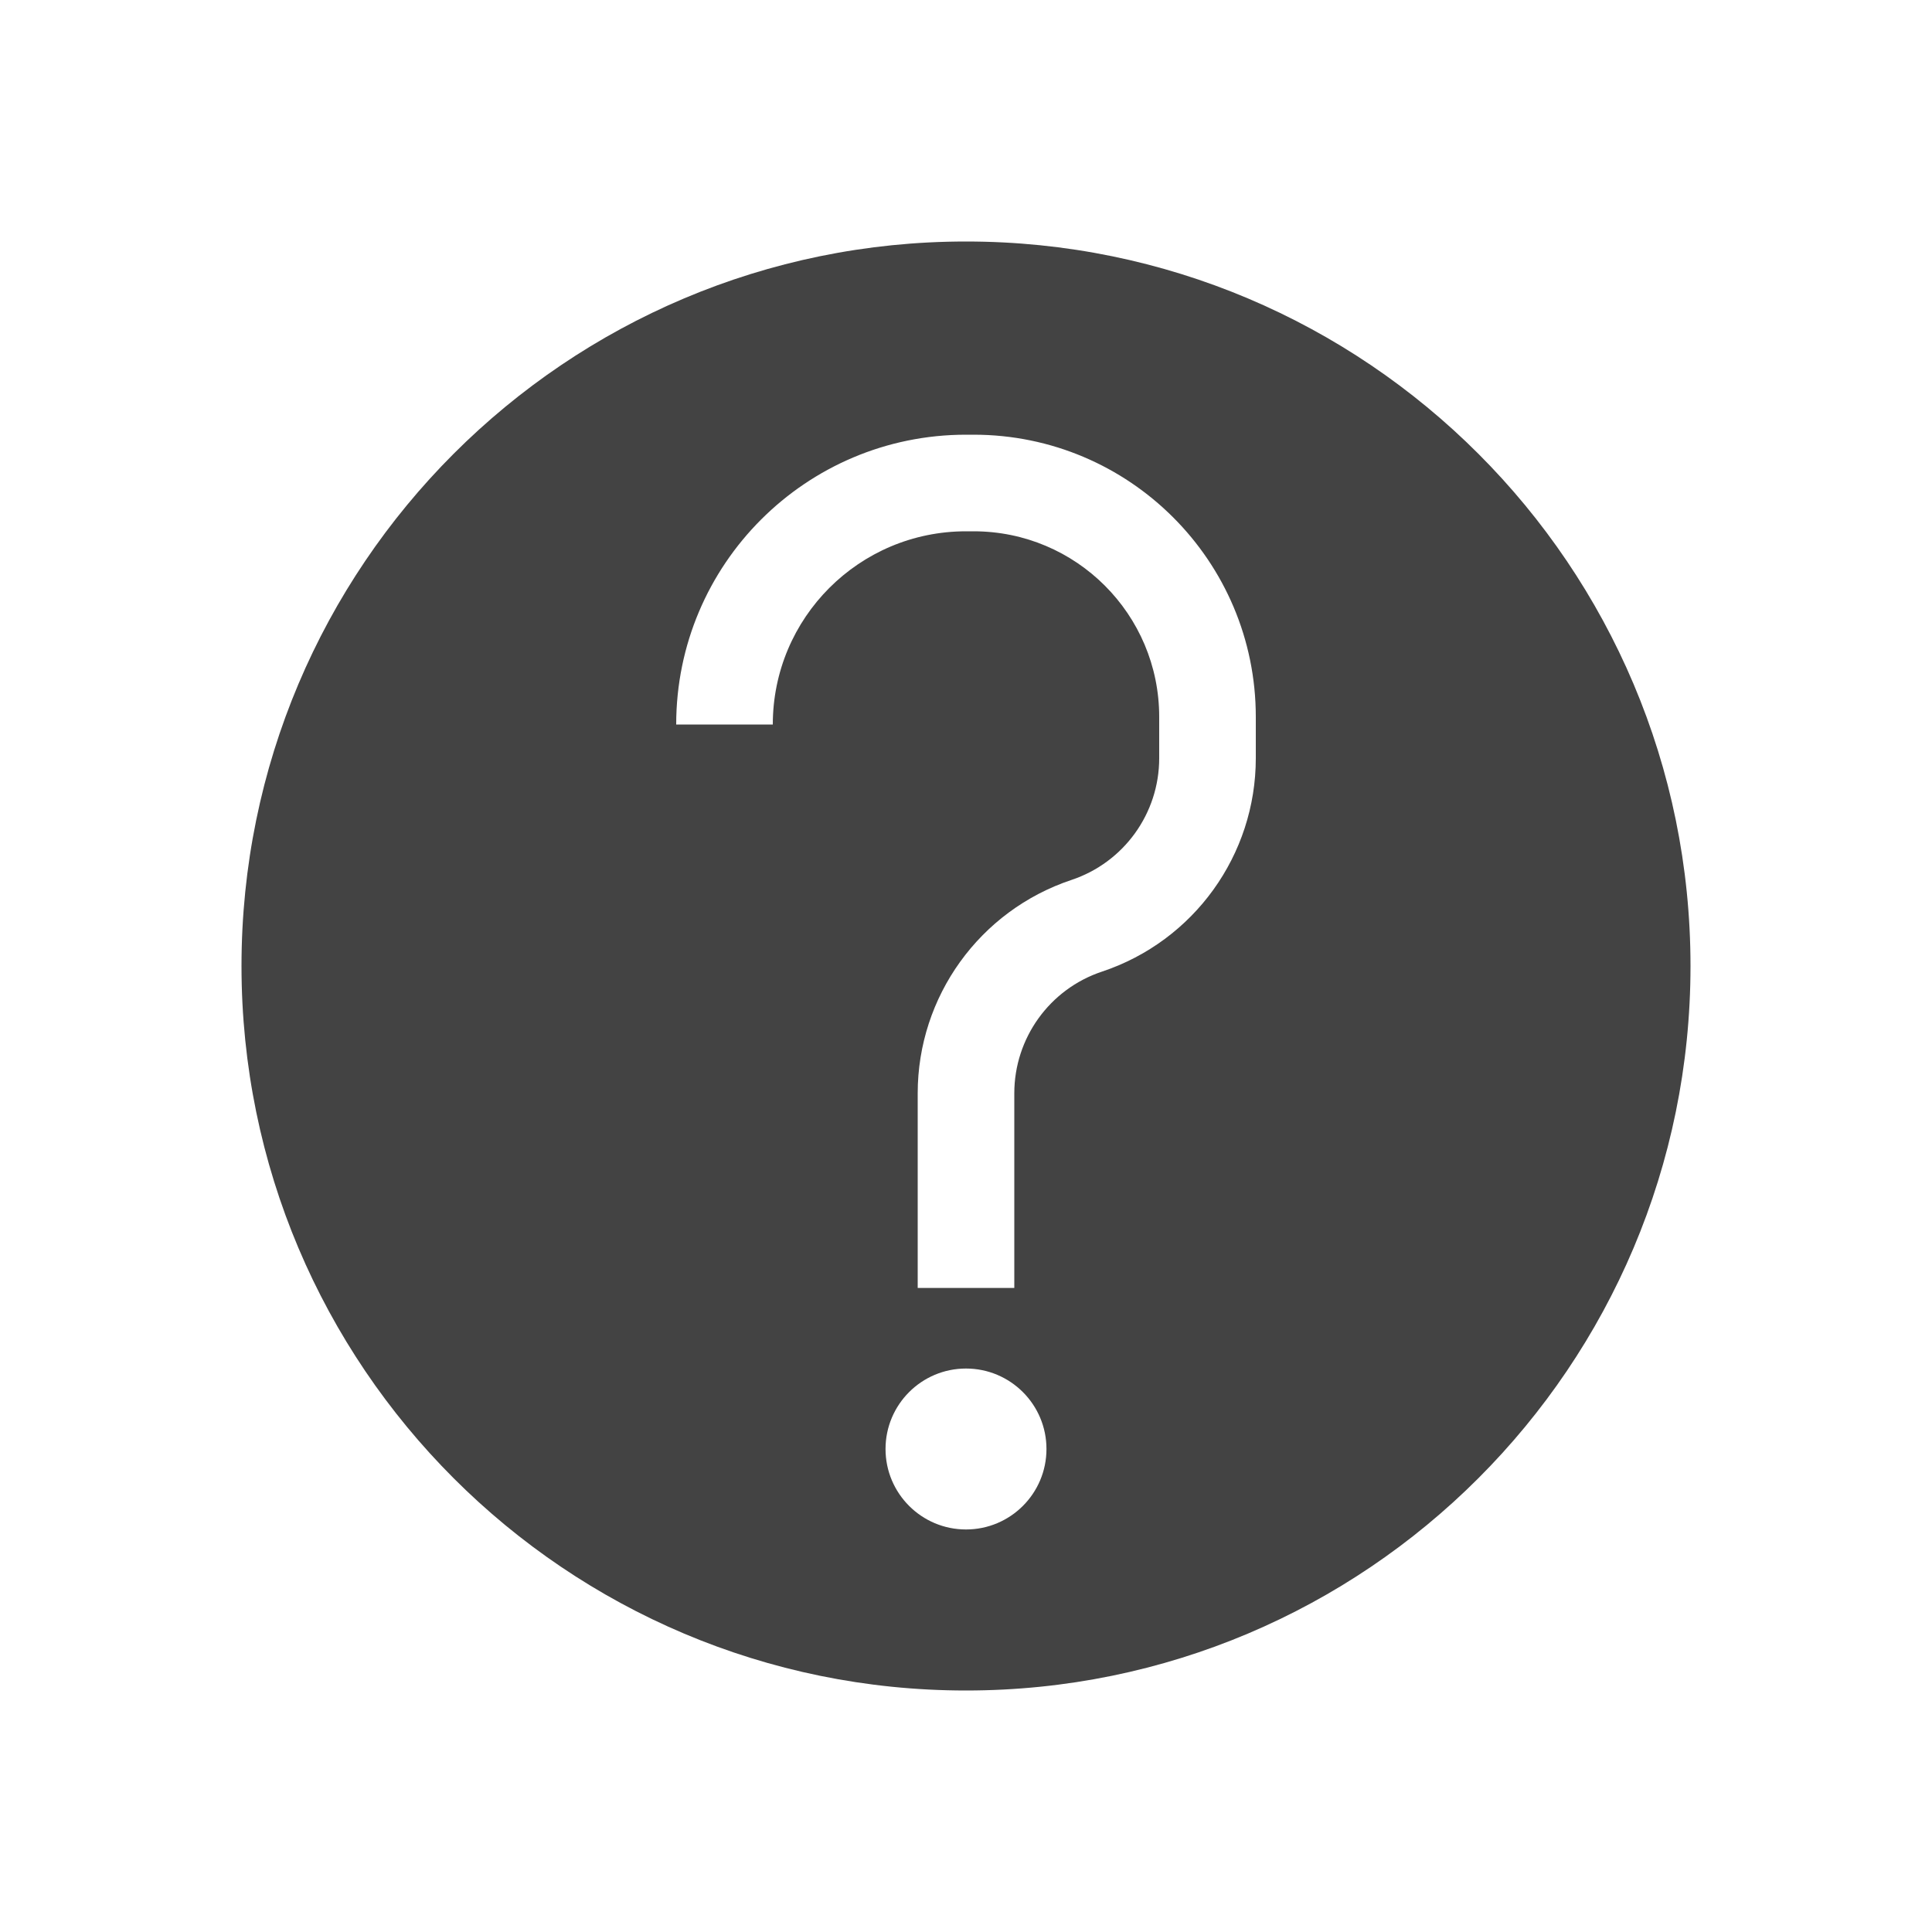 <svg width="20" height="20" viewBox="0 0 20 20" fill="none" xmlns="http://www.w3.org/2000/svg">
<path fill-rule="evenodd" clip-rule="evenodd" d="M17.5 10C17.5 14.142 14.142 17.5 10 17.5C5.858 17.5 2.5 14.142 2.5 10C2.5 5.858 5.858 2.5 10 2.5C14.142 2.5 17.5 5.858 17.5 10ZM10.833 15C10.833 15.46 10.46 15.833 10 15.833C9.54 15.833 9.167 15.46 9.167 15C9.167 14.54 9.54 14.167 10 14.167C10.46 14.167 10.833 14.54 10.833 15ZM10 4.5C8.343 4.5 7 5.843 7 7.5H8C8 6.395 8.895 5.5 10 5.5H10.079C11.14 5.5 12 6.36 12 7.421V7.849C12 8.421 11.634 8.928 11.092 9.109C10.141 9.426 9.5 10.316 9.5 11.318V13.333H10.5V11.318C10.5 10.746 10.866 10.238 11.408 10.058C12.359 9.741 13 8.851 13 7.849V7.421C13 5.808 11.692 4.5 10.079 4.5H10Z" fill="#434343"/>
</svg>

